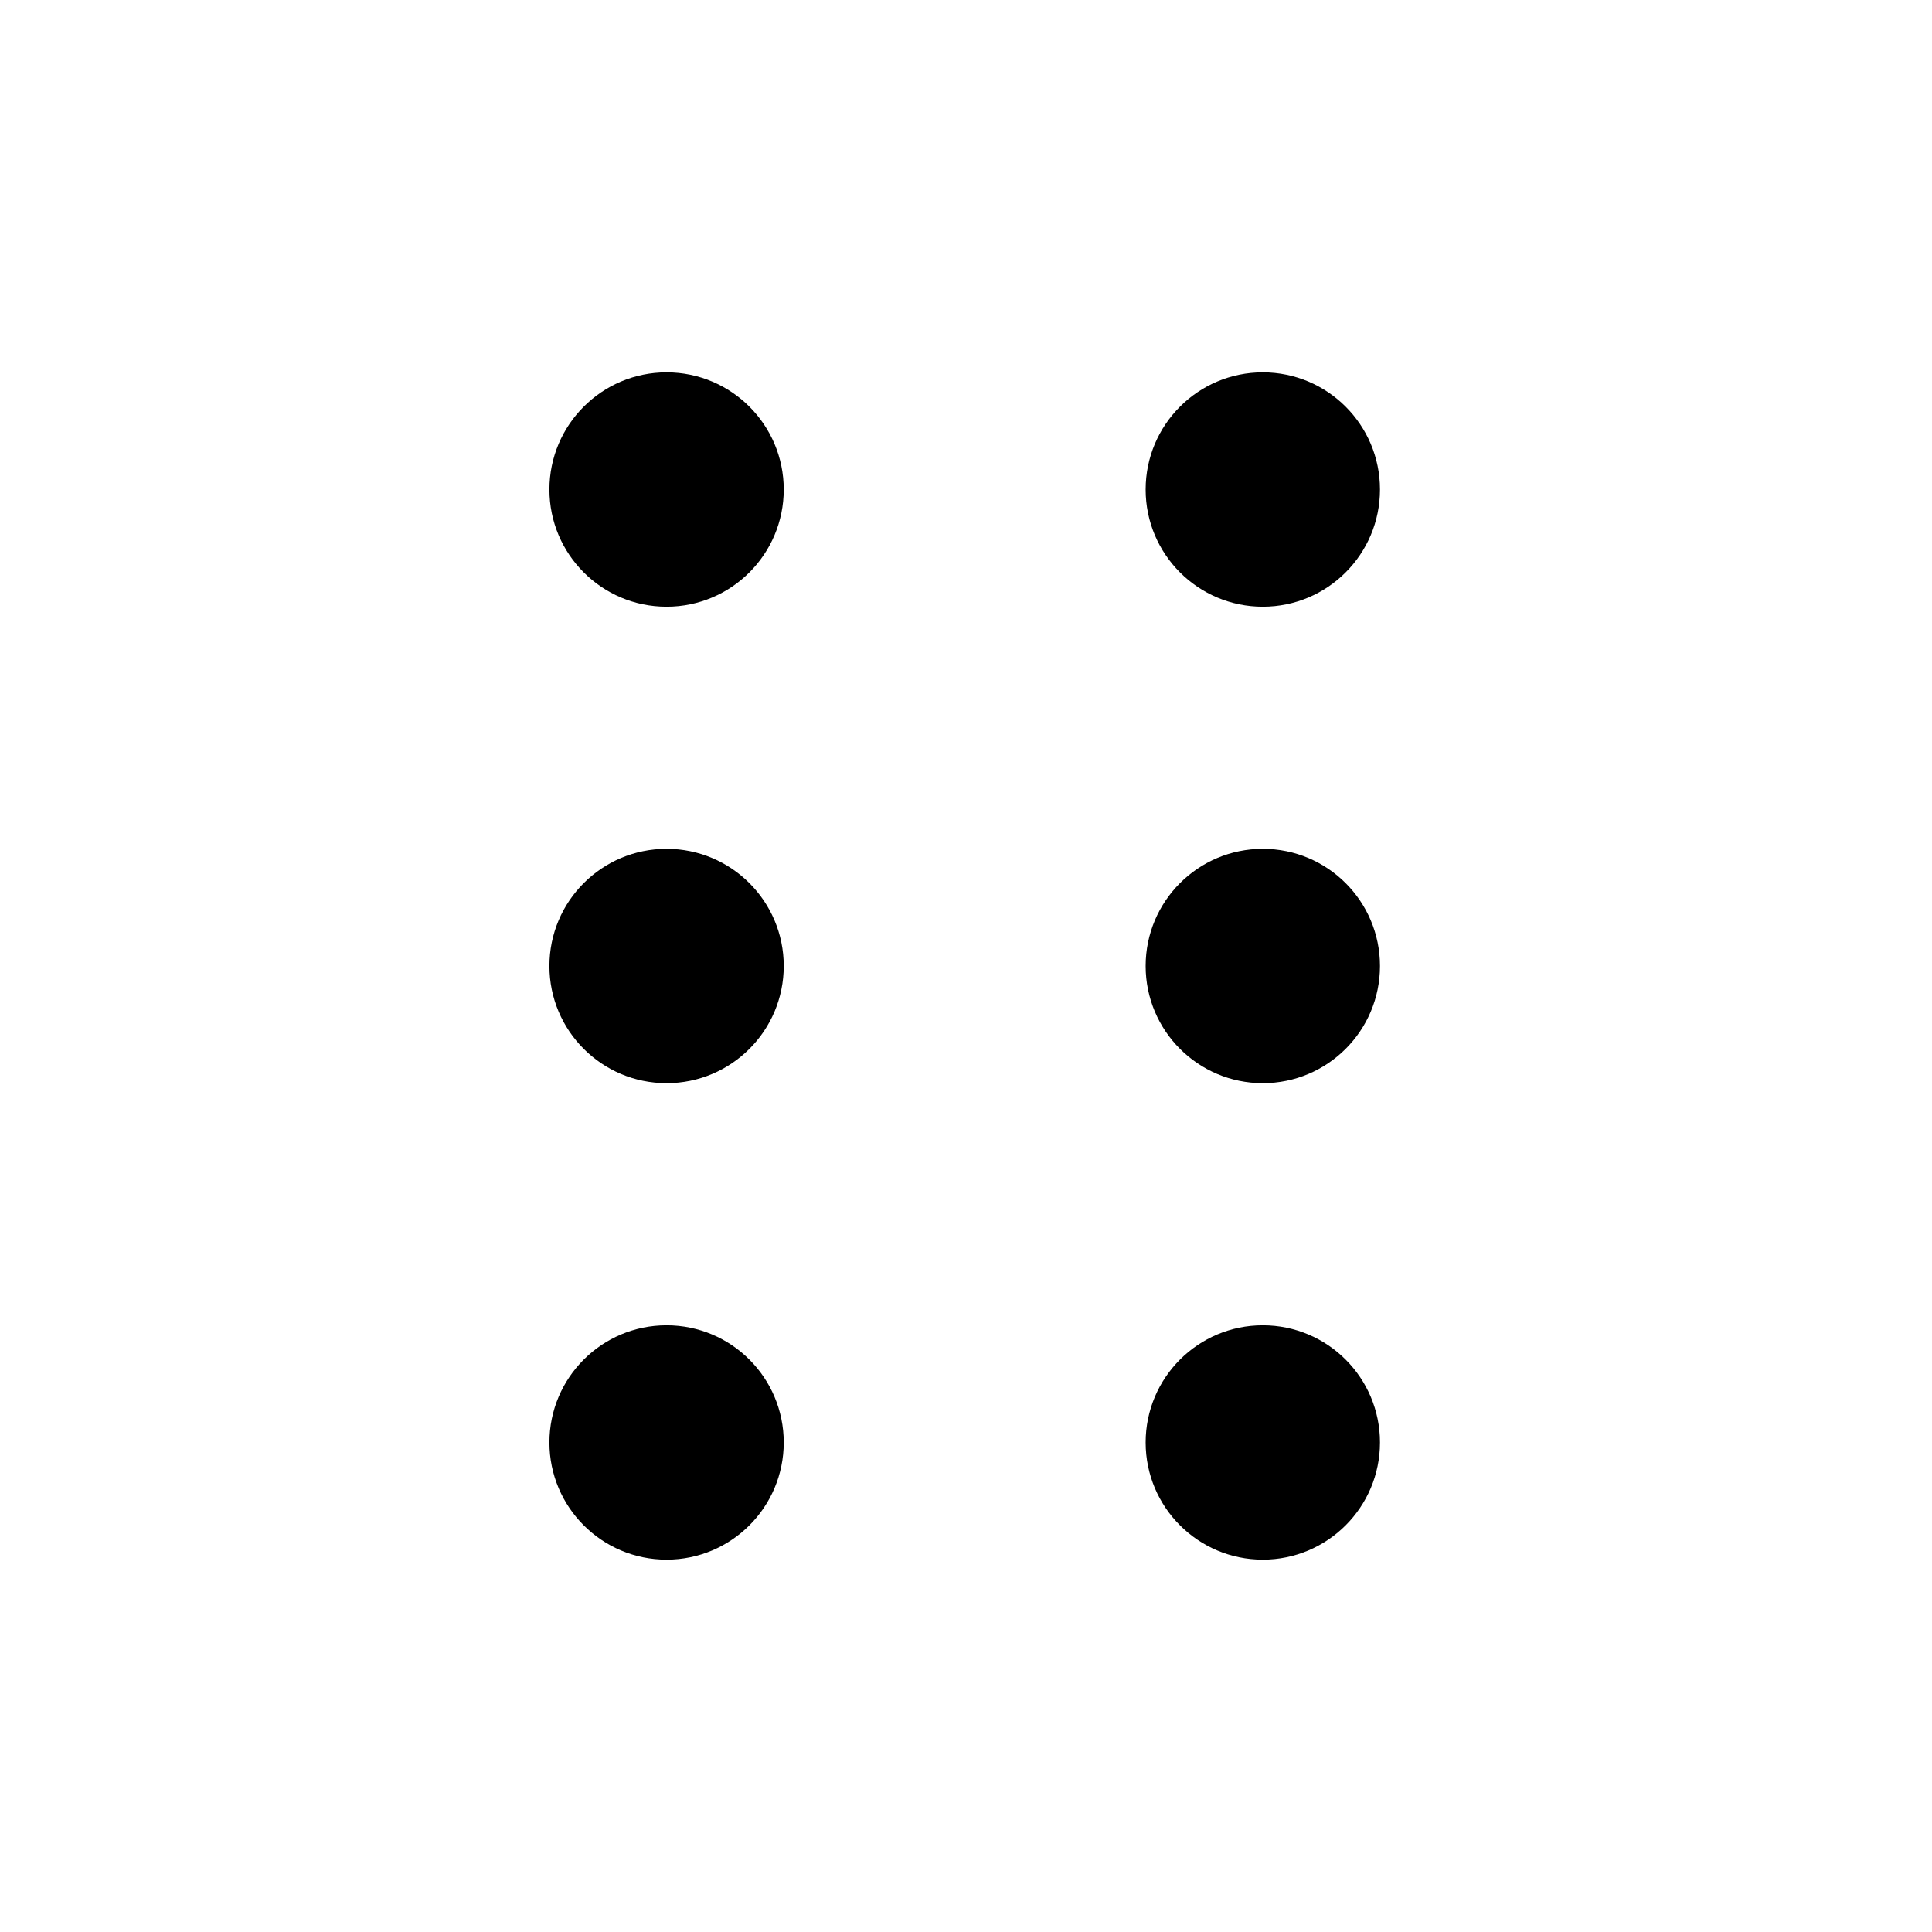 <svg xmlns="http://www.w3.org/2000/svg" xmlns:xlink="http://www.w3.org/1999/xlink" width="100" height="100" viewBox="0 0 100 100"><g><g transform="translate(50 50) scale(0.69 0.69) rotate(0) translate(-50 -50)" style="fill:#000000"><svg fill="#000000" xmlns="http://www.w3.org/2000/svg" xmlns:xlink="http://www.w3.org/1999/xlink" viewBox="0 0 512 512" version="1.1" x="0px" y="0px"><title>Drag</title><desc>Created with Sketch.</desc><g stroke="none" stroke-width="1" fill="none" fill-rule="evenodd"><g transform="translate(96, 28)" fill="#000000"><circle cx="45" cy="45" r="45"></circle><circle cx="274" cy="45" r="45"></circle><circle cx="45" cy="228" r="45"></circle><circle cx="274" cy="228" r="45"></circle><circle cx="45" cy="411" r="45"></circle><circle cx="274" cy="411" r="45"></circle></g></g></svg></g></g></svg>